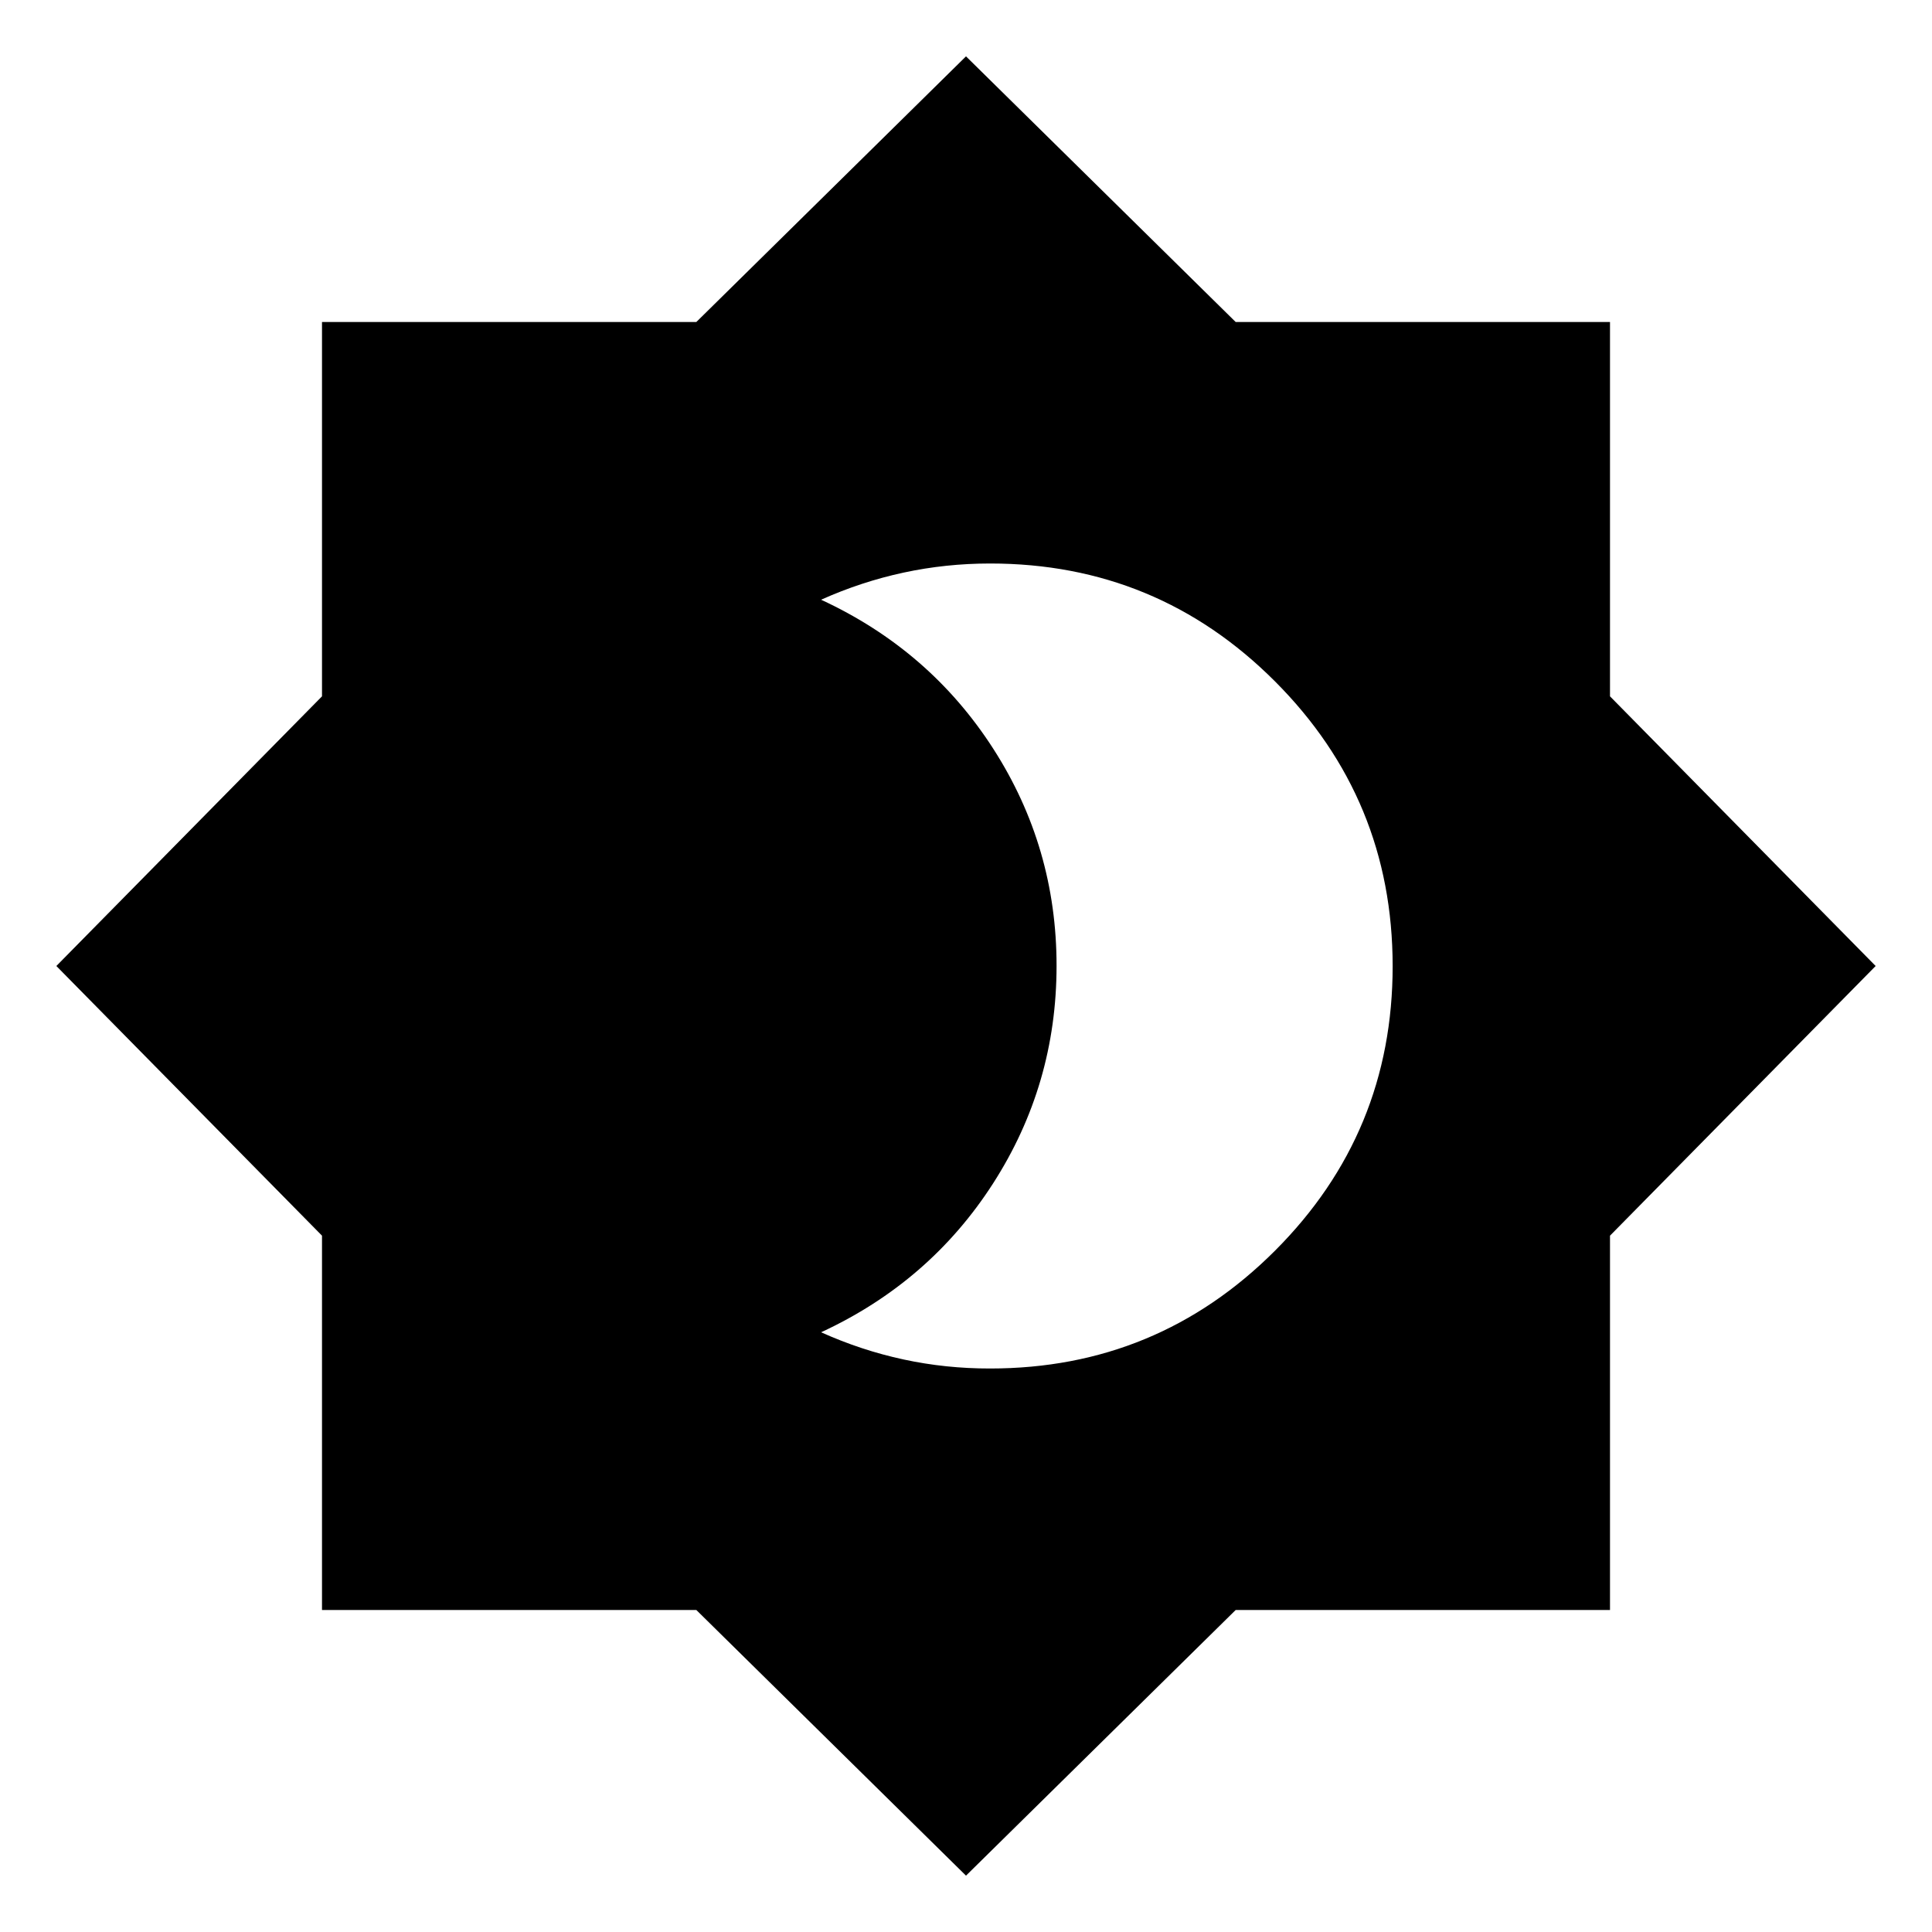 <svg xmlns="http://www.w3.org/2000/svg" width="3em" height="3em" viewBox="0 0 24 24"><path fill="currentColor" d="M12.3 17q2.075 0 3.538-1.463T17.3 12t-1.463-3.537T12.3 7q-.55 0-1.075.113T10.2 7.45q1.35.625 2.138 1.85t.787 2.7t-.788 2.7t-2.137 1.85q.5.225 1.025.338T12.3 17m-.3 6.3L8.65 20H4v-4.65L.7 12L4 8.65V4h4.65L12 .7L15.35 4H20v4.65L23.3 12L20 15.35V20h-4.65z"/></svg>